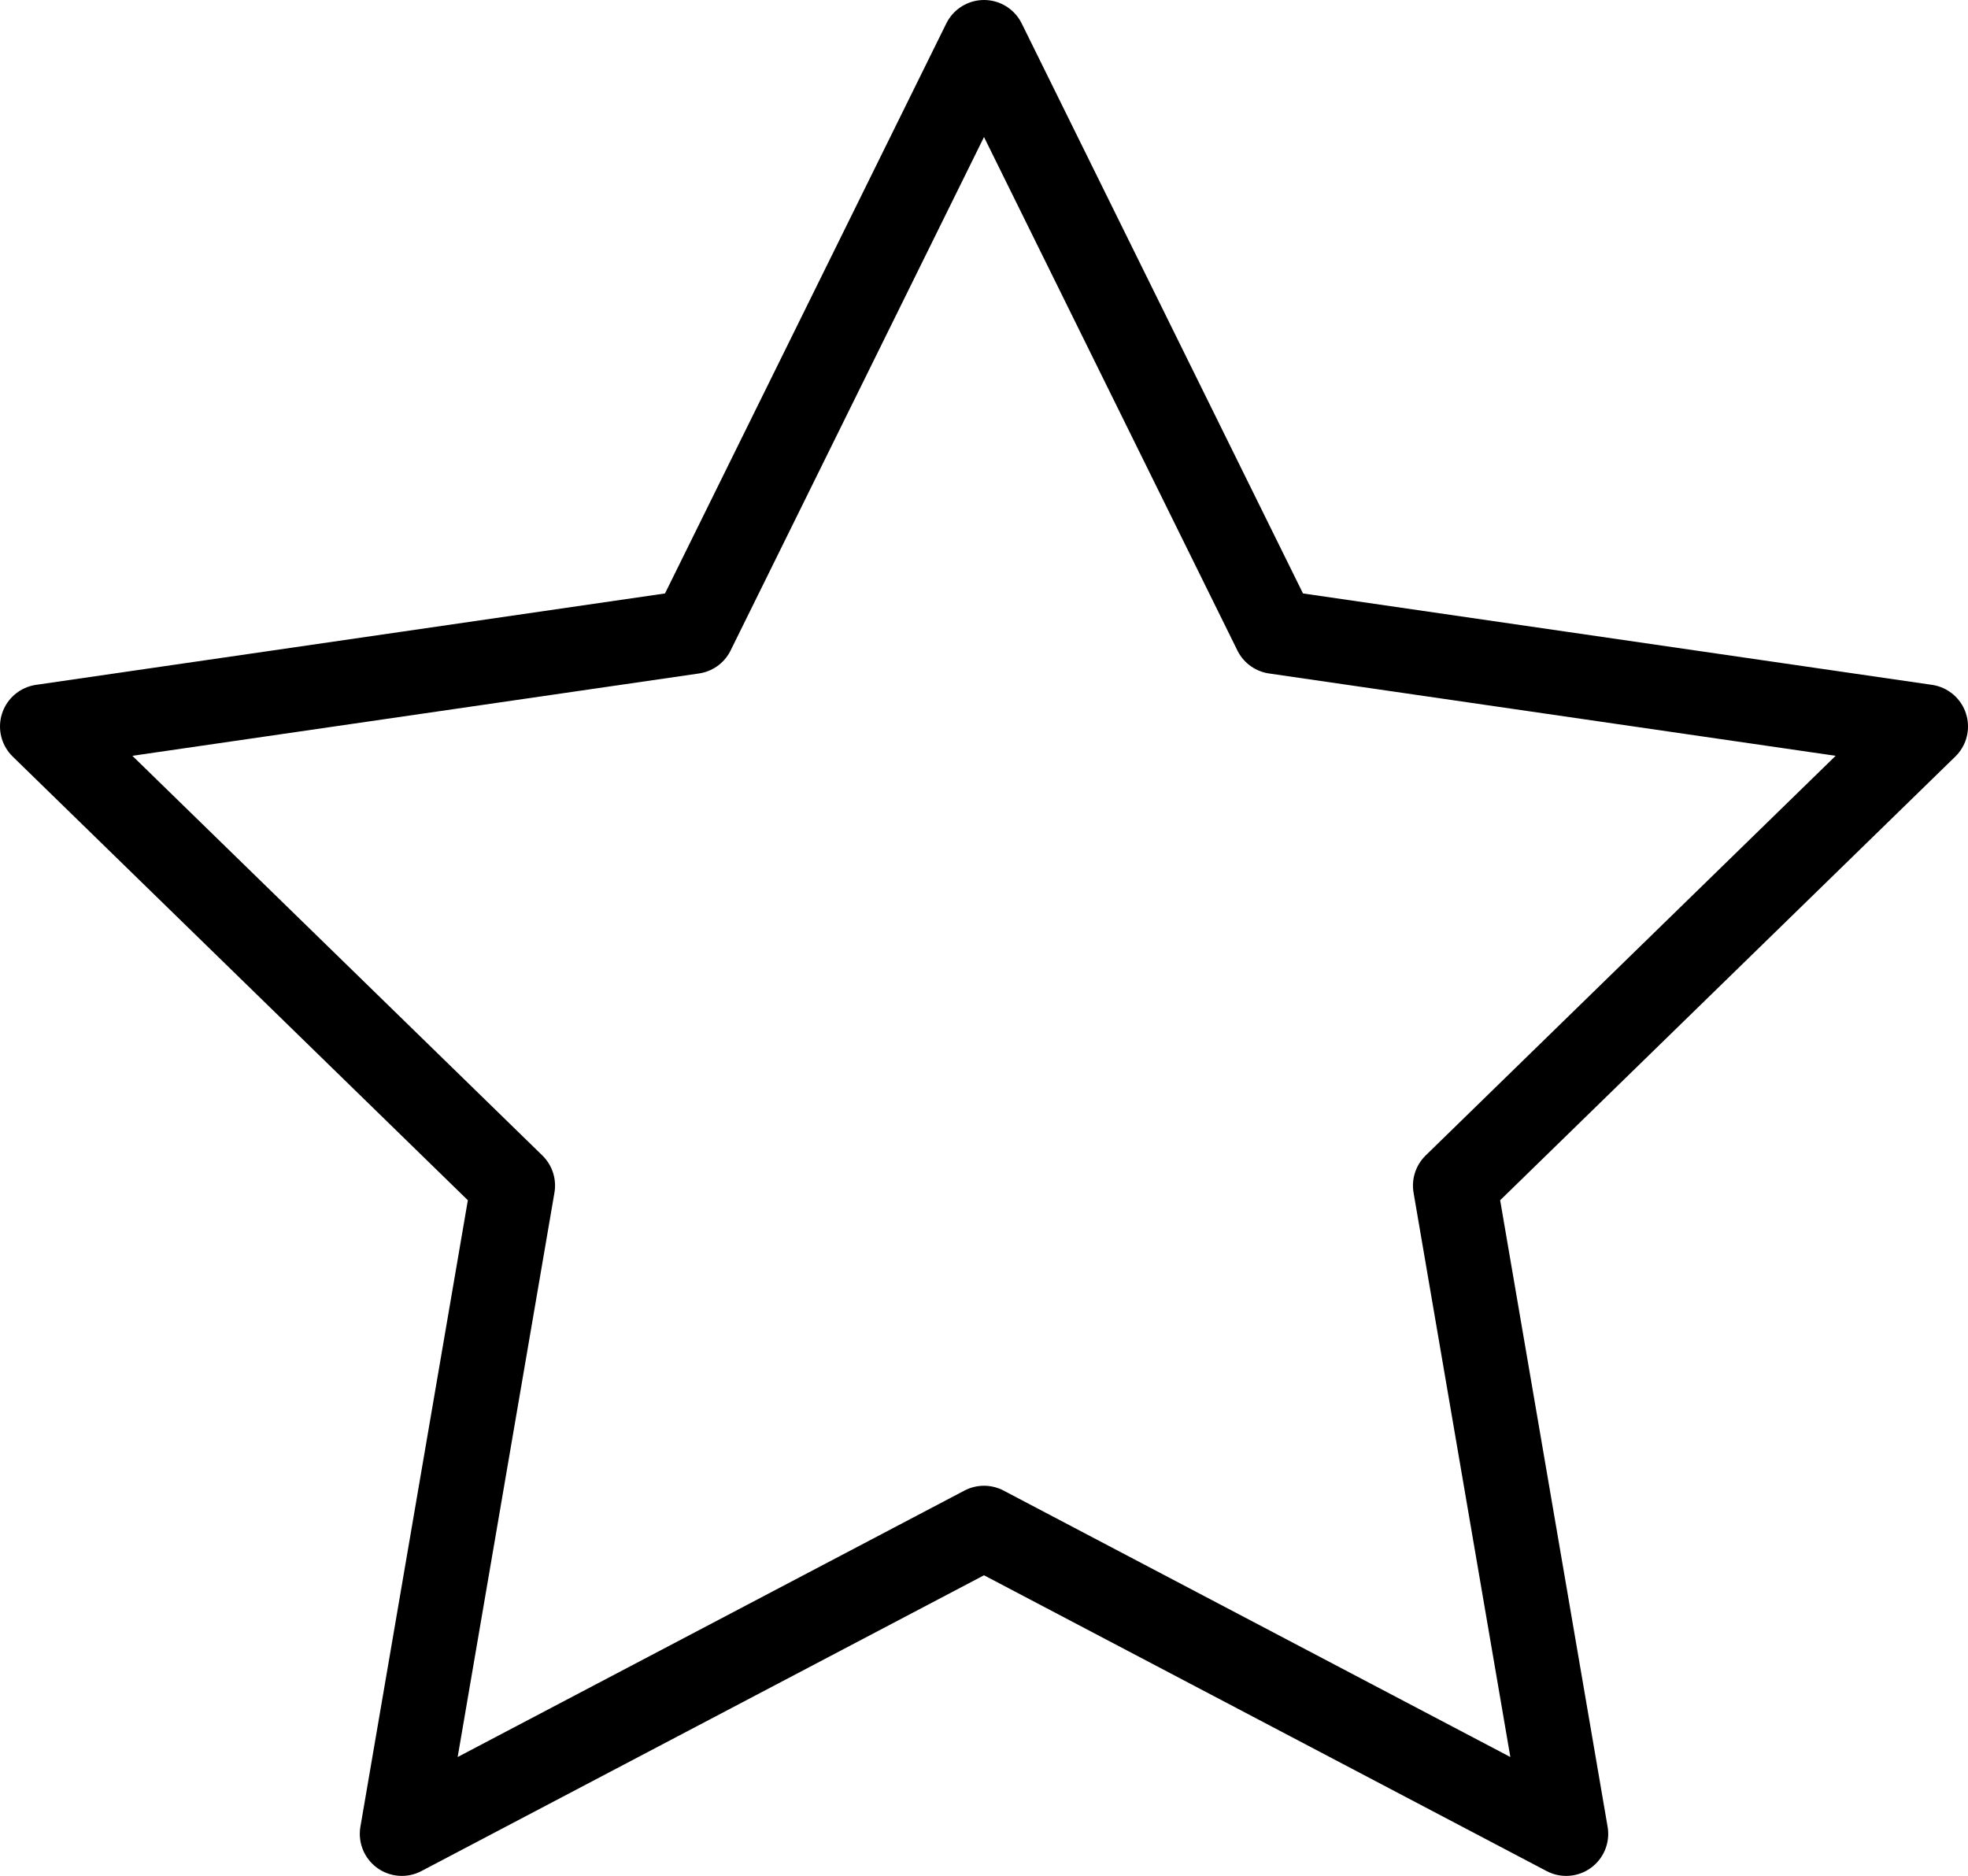 <?xml version="1.0" encoding="UTF-8" standalone="no"?>
<!-- Created with Inkscape (http://www.inkscape.org/) -->

<svg
   xmlns:dc="http://purl.org/dc/elements/1.1/"
   xmlns:cc="http://creativecommons.org/ns#"
   xmlns:rdf="http://www.w3.org/1999/02/22-rdf-syntax-ns#"
   xmlns:svg="http://www.w3.org/2000/svg"
   xmlns="http://www.w3.org/2000/svg"
   xmlns:sodipodi="http://sodipodi.sourceforge.net/DTD/sodipodi-0.dtd"
   xmlns:inkscape="http://www.inkscape.org/namespaces/inkscape"
   width="341.773"
   height="325.76"
   id="svg2"
   version="1.1"
   inkscape:version="0.48.5 r10040"
   sodipodi:docname="2d_shape.dxf">
  <defs
     id="defs4" />
  <sodipodi:namedview
     id="base"
     pagecolor="#ffffff"
     bordercolor="#666666"
     borderopacity="1.0"
     inkscape:pageopacity="0.0"
     inkscape:pageshadow="2"
     inkscape:zoom="1.4"
     inkscape:cx="141.77386"
     inkscape:cy="100.62894"
     inkscape:document-units="px"
     inkscape:current-layer="layer1"
     showgrid="false"
     inkscape:window-width="1920"
     inkscape:window-height="1058"
     inkscape:window-x="1920"
     inkscape:window-y="0"
     inkscape:window-maximized="1"
     fit-margin-top="0"
     fit-margin-left="0"
     fit-margin-right="0"
     fit-margin-bottom="0" />
  <g
     inkscape:label="root"
     inkscape:groupmode="layer"
     id="layer1"
     transform="translate(-163.612,-147.977)">
    <path
       transform="translate(220.213,-22.223)"
       style="fill:none;stroke:#000000;stroke-width:14.6;stroke-linecap:round;stroke-linejoin:round;stroke-miterlimit:4;stroke-dashoffset:0;stroke-opacity:1"
       inkscape:transform-center-y="-16.425027"
       d="m 114.286,177.5 50.551,102.428 113.036,16.425 -81.793,79.729 19.309,112.579 L 114.286,435.508 13.184,488.66 32.492,376.081 -49.301,296.353 63.735,279.928 z"
       id="path2985" />
  </g>
</svg>
